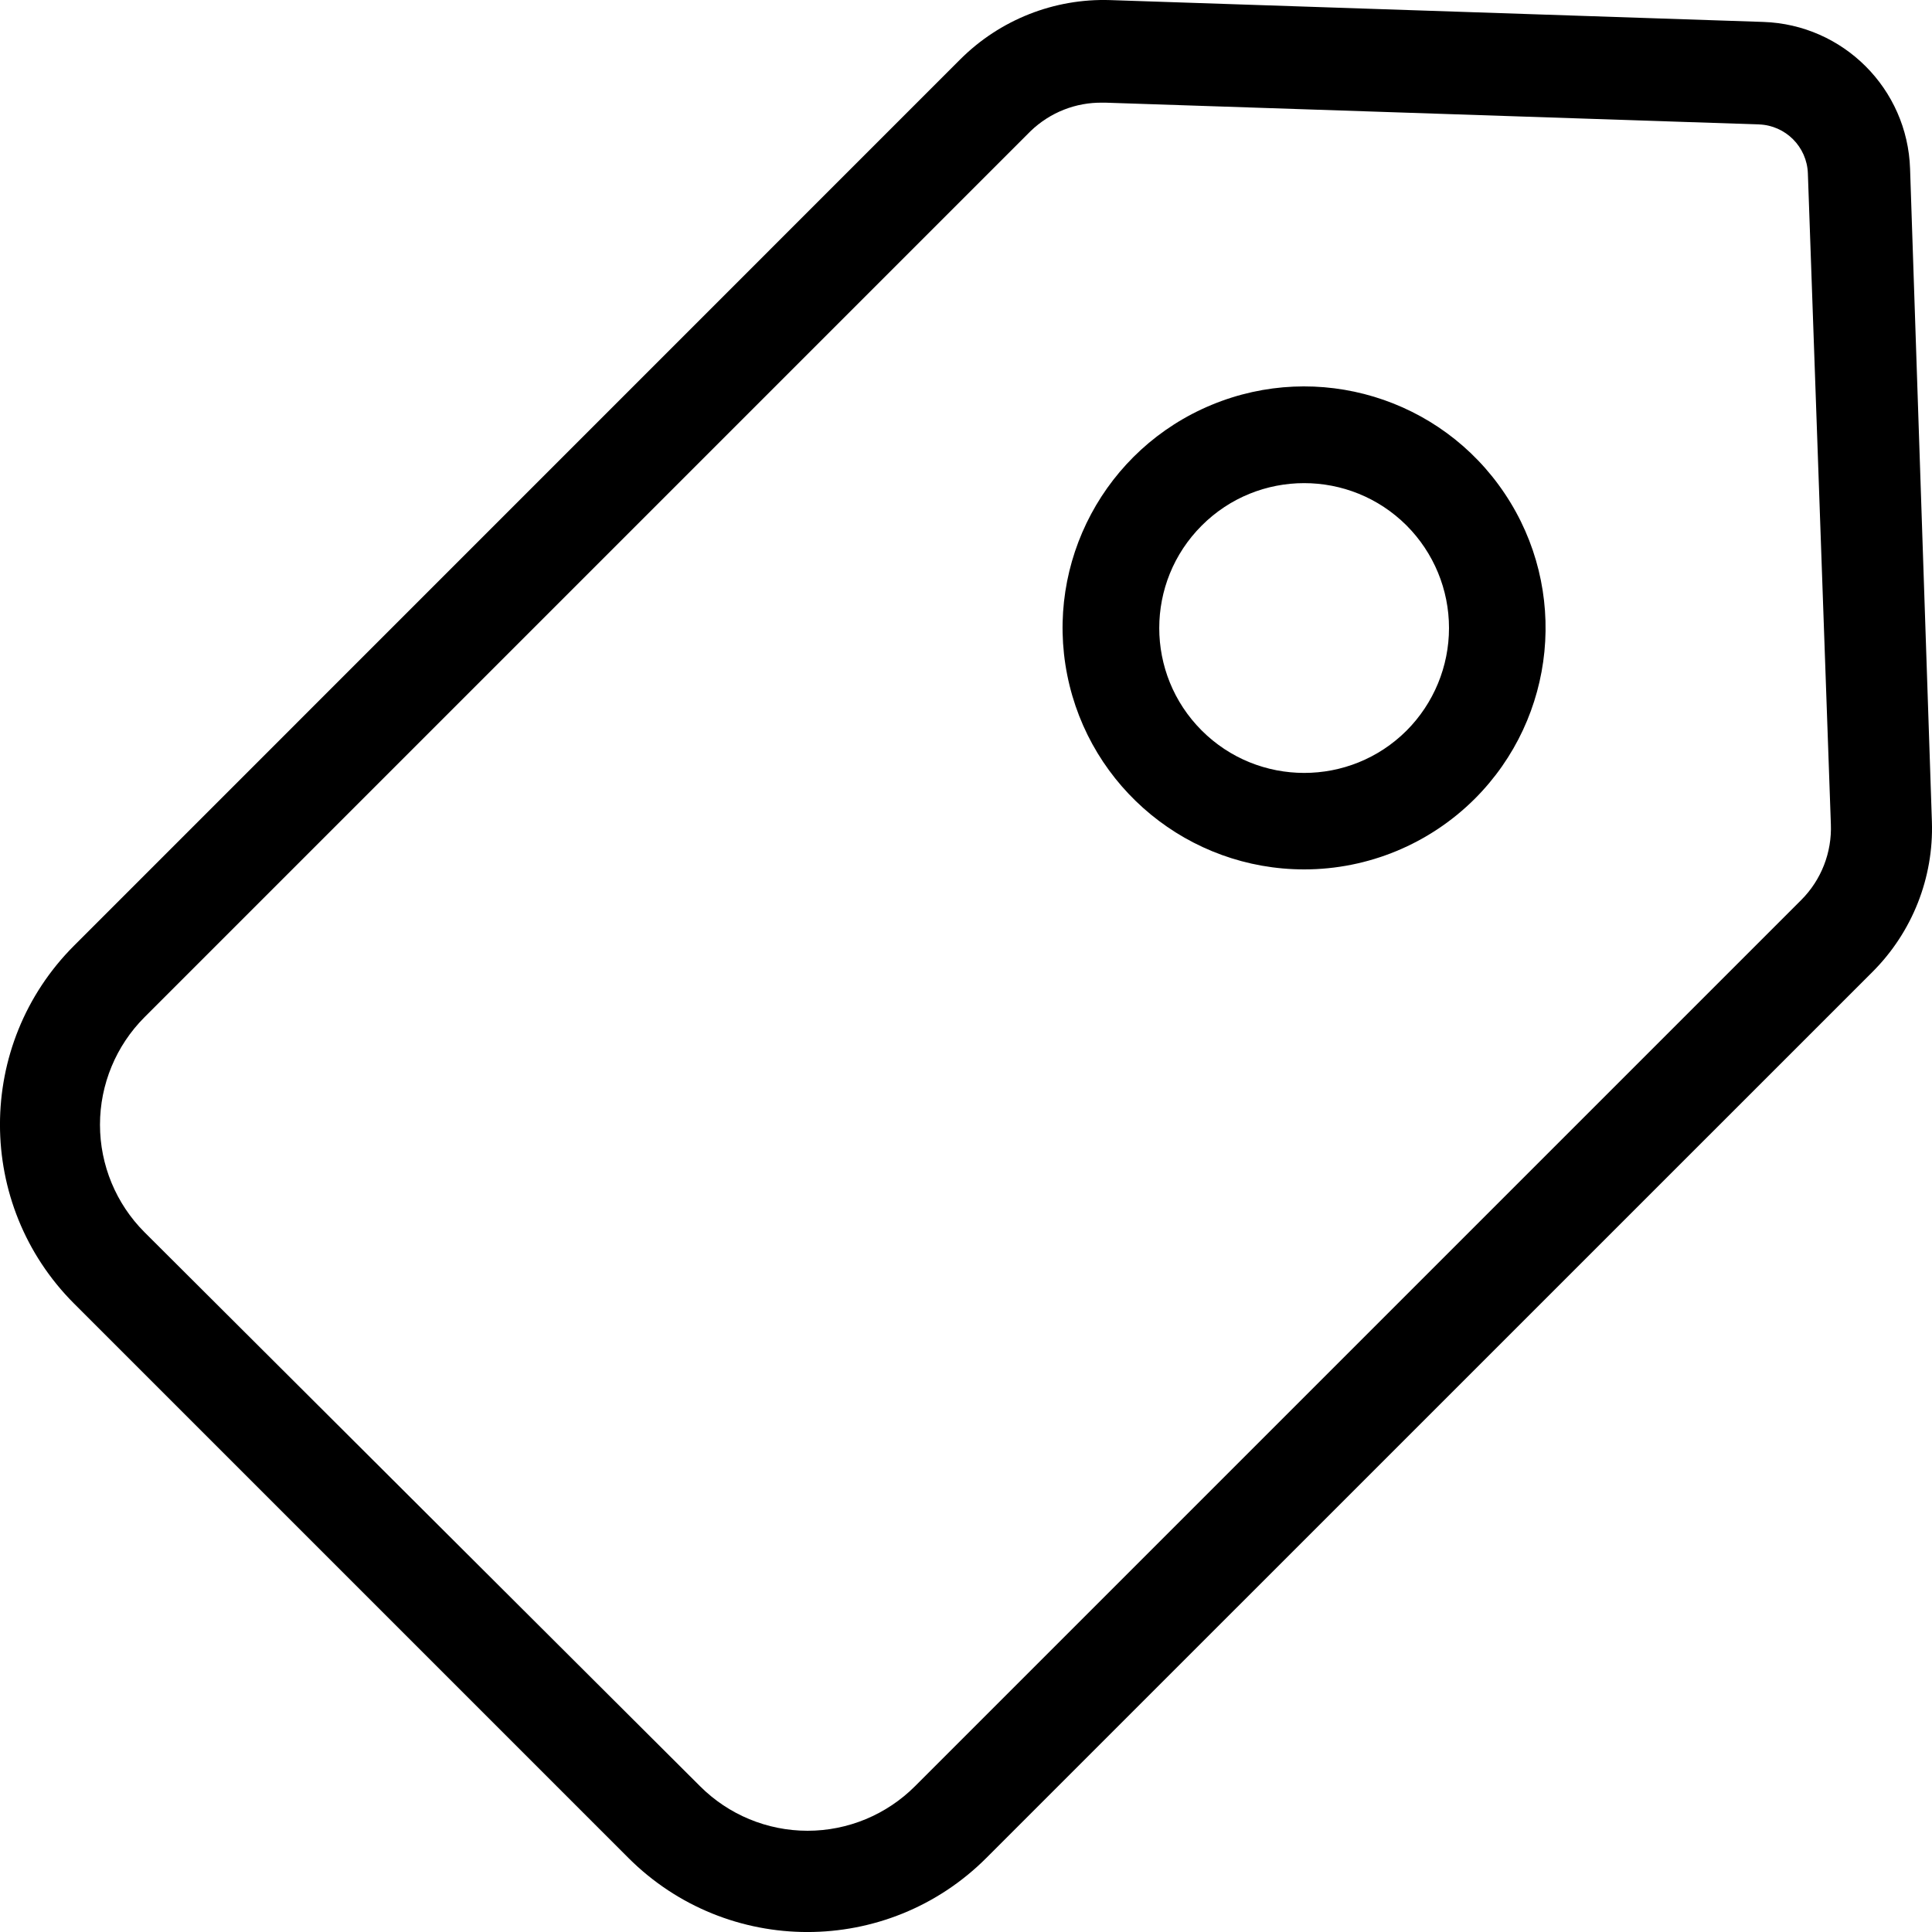 <?xml version="1.0" encoding="UTF-8"?>
<svg width="20px" height="20px" viewBox="0 0 20 20" version="1.1" xmlns="http://www.w3.org/2000/svg" xmlns:xlink="http://www.w3.org/1999/xlink">
    <!-- Generator: Sketch 52.1 (67048) - http://www.bohemiancoding.com/sketch -->
    <title>Group 3</title>
    <desc>Created with Sketch.</desc>
    <g id="Page-1" stroke="none" stroke-width="1" fill="none" fill-rule="evenodd">
        <g id="Menu-marca-" transform="translate(-15, -447)" fill="#000000" fill-rule="nonzero">
            <g id="Group-3" transform="translate(25, 457) scale(-1, 1) translate(-25, -457) translate(15, 447)">
                <path d="M9.789,19.233 C10.812,20.256 12.471,20.256 13.495,19.233 L19.233,13.495 C20.256,12.471 20.256,10.812 19.233,9.789 L10.059,0.614 C9.648,0.204 9.087,-0.018 8.507,0.001 L1.747,0.227 C0.919,0.254 0.254,0.919 0.227,1.747 L0.001,8.507 C-0.018,9.087 0.204,9.648 0.614,10.059 L9.789,19.233 Z M1.285,1.794 C1.295,1.519 1.516,1.298 1.791,1.288 L8.551,1.063 L8.585,1.063 C8.863,1.058 9.13,1.164 9.33,1.356 L18.504,10.53 C18.799,10.825 18.965,11.226 18.965,11.643 C18.965,12.06 18.799,12.461 18.504,12.756 L12.753,18.491 C12.458,18.786 12.058,18.952 11.64,18.952 C11.223,18.952 10.823,18.786 10.528,18.491 L1.354,9.317 C1.146,9.109 1.035,8.824 1.047,8.53 L1.285,1.794 Z" id="Shape"></path>
                <path d="M6.499,9 C7.692,9 8.719,8.158 8.952,6.988 C9.185,5.819 8.559,4.647 7.457,4.191 C6.355,3.734 5.084,4.119 4.422,5.111 C3.759,6.102 3.889,7.424 4.732,8.268 C5.201,8.736 5.836,9 6.499,9 Z M5.439,5.44 C6.025,4.855 6.975,4.855 7.56,5.441 C8.146,6.027 8.146,6.976 7.56,7.562 C6.975,8.147 6.025,8.148 5.439,7.563 C5.158,7.281 5,6.899 5,6.501 C5,6.103 5.158,5.722 5.439,5.44 Z" id="Shape"></path>
            </g>
        </g>
    </g>
</svg>